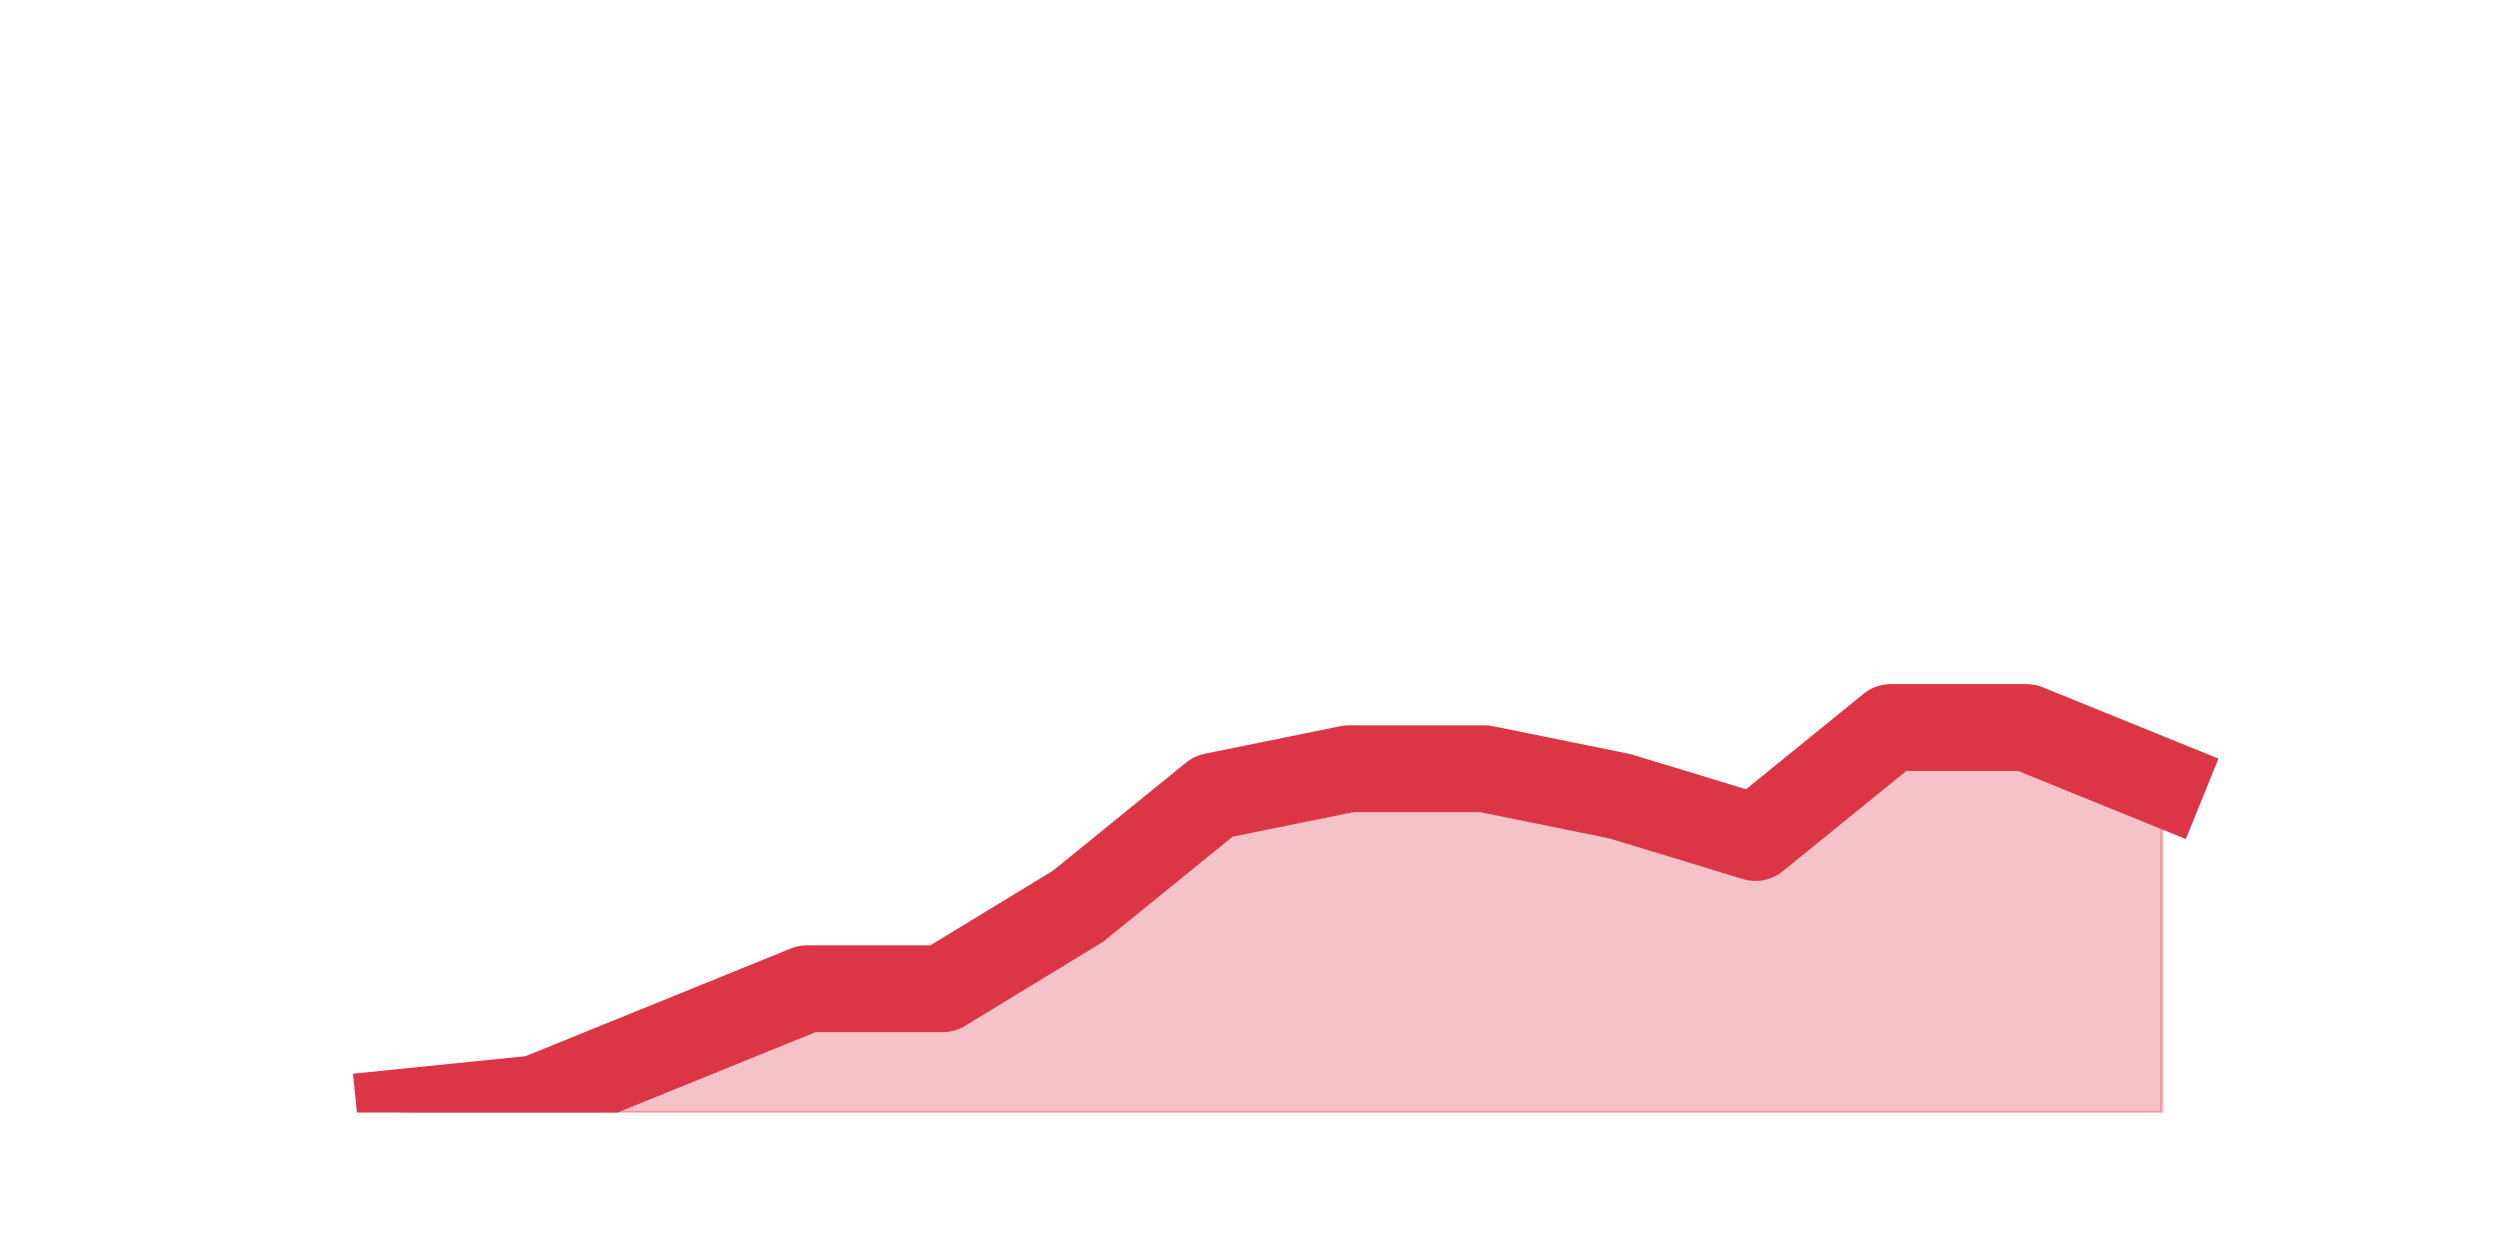 <?xml version="1.0" encoding="utf-8" standalone="no"?>
<!DOCTYPE svg PUBLIC "-//W3C//DTD SVG 1.1//EN"
  "http://www.w3.org/Graphics/SVG/1.1/DTD/svg11.dtd">
<!-- Created with matplotlib (https://matplotlib.org/) -->
<svg height="360pt" version="1.1" viewBox="0 0 720 360" width="720pt" xmlns="http://www.w3.org/2000/svg" xmlns:xlink="http://www.w3.org/1999/xlink">
 <defs>
  <style type="text/css">*{stroke-linecap:butt;stroke-linejoin:round;}</style>
 </defs>
 <g id="figure_1">
  <g id="patch_1">
   <path d="M 0 360 
L 720 360 
L 720 0 
L 0 0 
z
" style="fill:none;"/>
  </g>
  <g id="axes_1">
   <g id="matplotlib.axis_1"/>
   <g id="matplotlib.axis_2"/>
   <g id="PolyCollection_1">
    <defs>
     <path d="M 115.364 -39.6 
L 115.364 -39.6 
L 154.385 -39.6 
L 193.406 -39.6 
L 232.427 -39.6 
L 271.448 -39.6 
L 310.469 -39.6 
L 349.49 -39.6 
L 388.51 -39.6 
L 427.531 -39.6 
L 466.552 -39.6 
L 505.573 -39.6 
L 544.594 -39.6 
L 583.615 -39.6 
L 622.636 -39.6 
L 622.636 -134.64 
L 622.636 -134.64 
L 583.615 -150.48 
L 544.594 -150.48 
L 505.573 -118.8 
L 466.552 -130.68 
L 427.531 -138.6 
L 388.51 -138.6 
L 349.49 -130.68 
L 310.469 -99 
L 271.448 -75.24 
L 232.427 -75.24 
L 193.406 -59.4 
L 154.385 -43.56 
L 115.364 -39.6 
z
" id="m15bf7f91c5" style="stroke:#dc3545;stroke-opacity:0.3;"/>
    </defs>
    <g clip-path="url(#p4aa3f537f8)">
     <use style="fill:#dc3545;fill-opacity:0.3;stroke:#dc3545;stroke-opacity:0.3;" x="0" xlink:href="#m15bf7f91c5" y="360"/>
    </g>
   </g>
   <g id="line2d_1">
    <path clip-path="url(#p4aa3f537f8)" d="M 115.364 320.4 
L 154.385 316.44 
L 193.406 300.6 
L 232.427 284.76 
L 271.448 284.76 
L 310.469 261 
L 349.49 229.32 
L 388.51 221.4 
L 427.531 221.4 
L 466.552 229.32 
L 505.573 241.2 
L 544.594 209.52 
L 583.615 209.52 
L 622.636 225.36 
" style="fill:none;stroke:#dc3545;stroke-linecap:square;stroke-width:25;"/>
   </g>
  </g>
 </g>
 <defs>
  <clipPath id="p4aa3f537f8">
   <rect height="277.2" width="558" x="90" y="43.2"/>
  </clipPath>
 </defs>
</svg>
